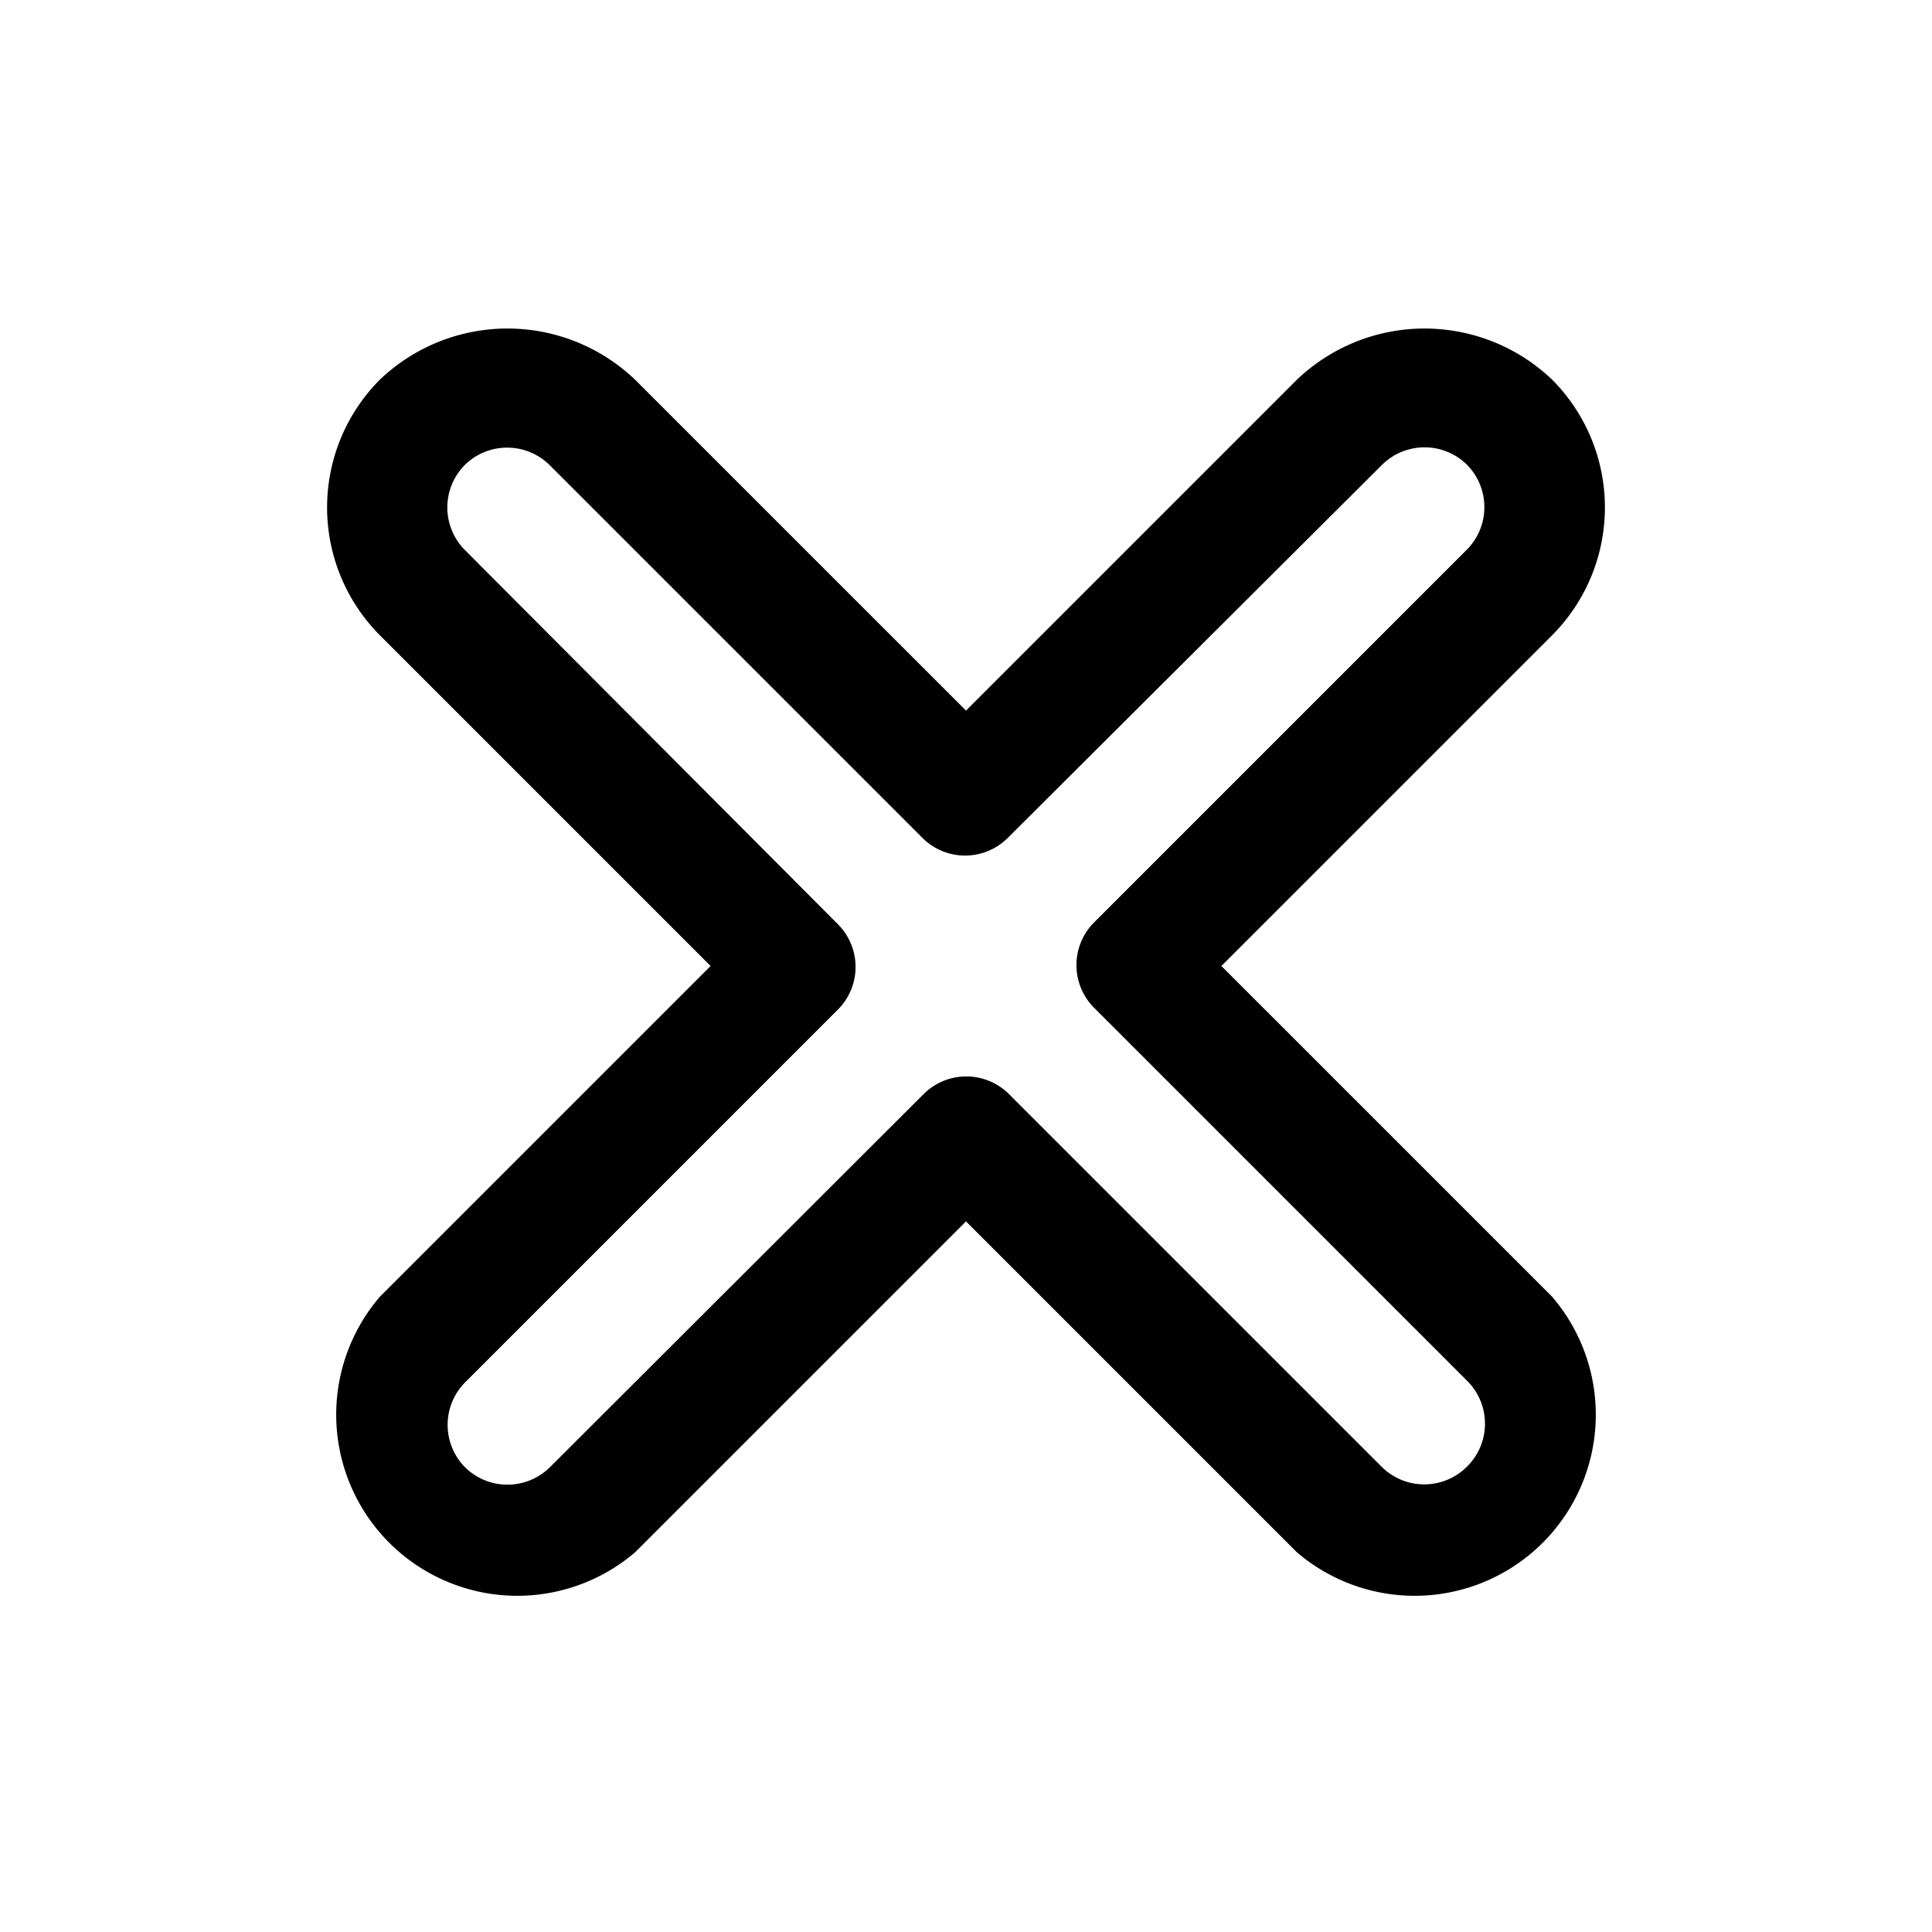 <?xml version="1.0" ?><svg viewBox="0 0 32 32" xmlns="http://www.w3.org/2000/svg"><title/><g data-name="Layer 26" id="Layer_26"><path d="M25.71,21.48,20.23,16l5.48-5.48a3,3,0,0,0,0-4.23,3.06,3.06,0,0,0-4.23,0L16,11.77,10.52,6.29a3.06,3.06,0,0,0-4.23,0,3,3,0,0,0,0,4.23L11.77,16,6.29,21.48a3,3,0,0,0,4.23,4.23L16,20.23l5.48,5.48a3,3,0,0,0,4.23-4.23ZM24.29,24.3a1,1,0,0,1-1.4,0l-6.18-6.18a1,1,0,0,0-1.41,0L9.11,24.3a1,1,0,0,1-1.41,0,1,1,0,0,1,0-1.4l6.18-6.18a1,1,0,0,0,0-1.41L7.7,9.11a1,1,0,0,1,0-1.41,1,1,0,0,1,1.4,0l6.18,6.18a1,1,0,0,0,1.41,0L22.89,7.7a1,1,0,0,1,1.41,0,1,1,0,0,1,0,1.4l-6.18,6.18a1,1,0,0,0,0,1.41l6.18,6.18A1,1,0,0,1,24.29,24.3Z"/></g></svg>